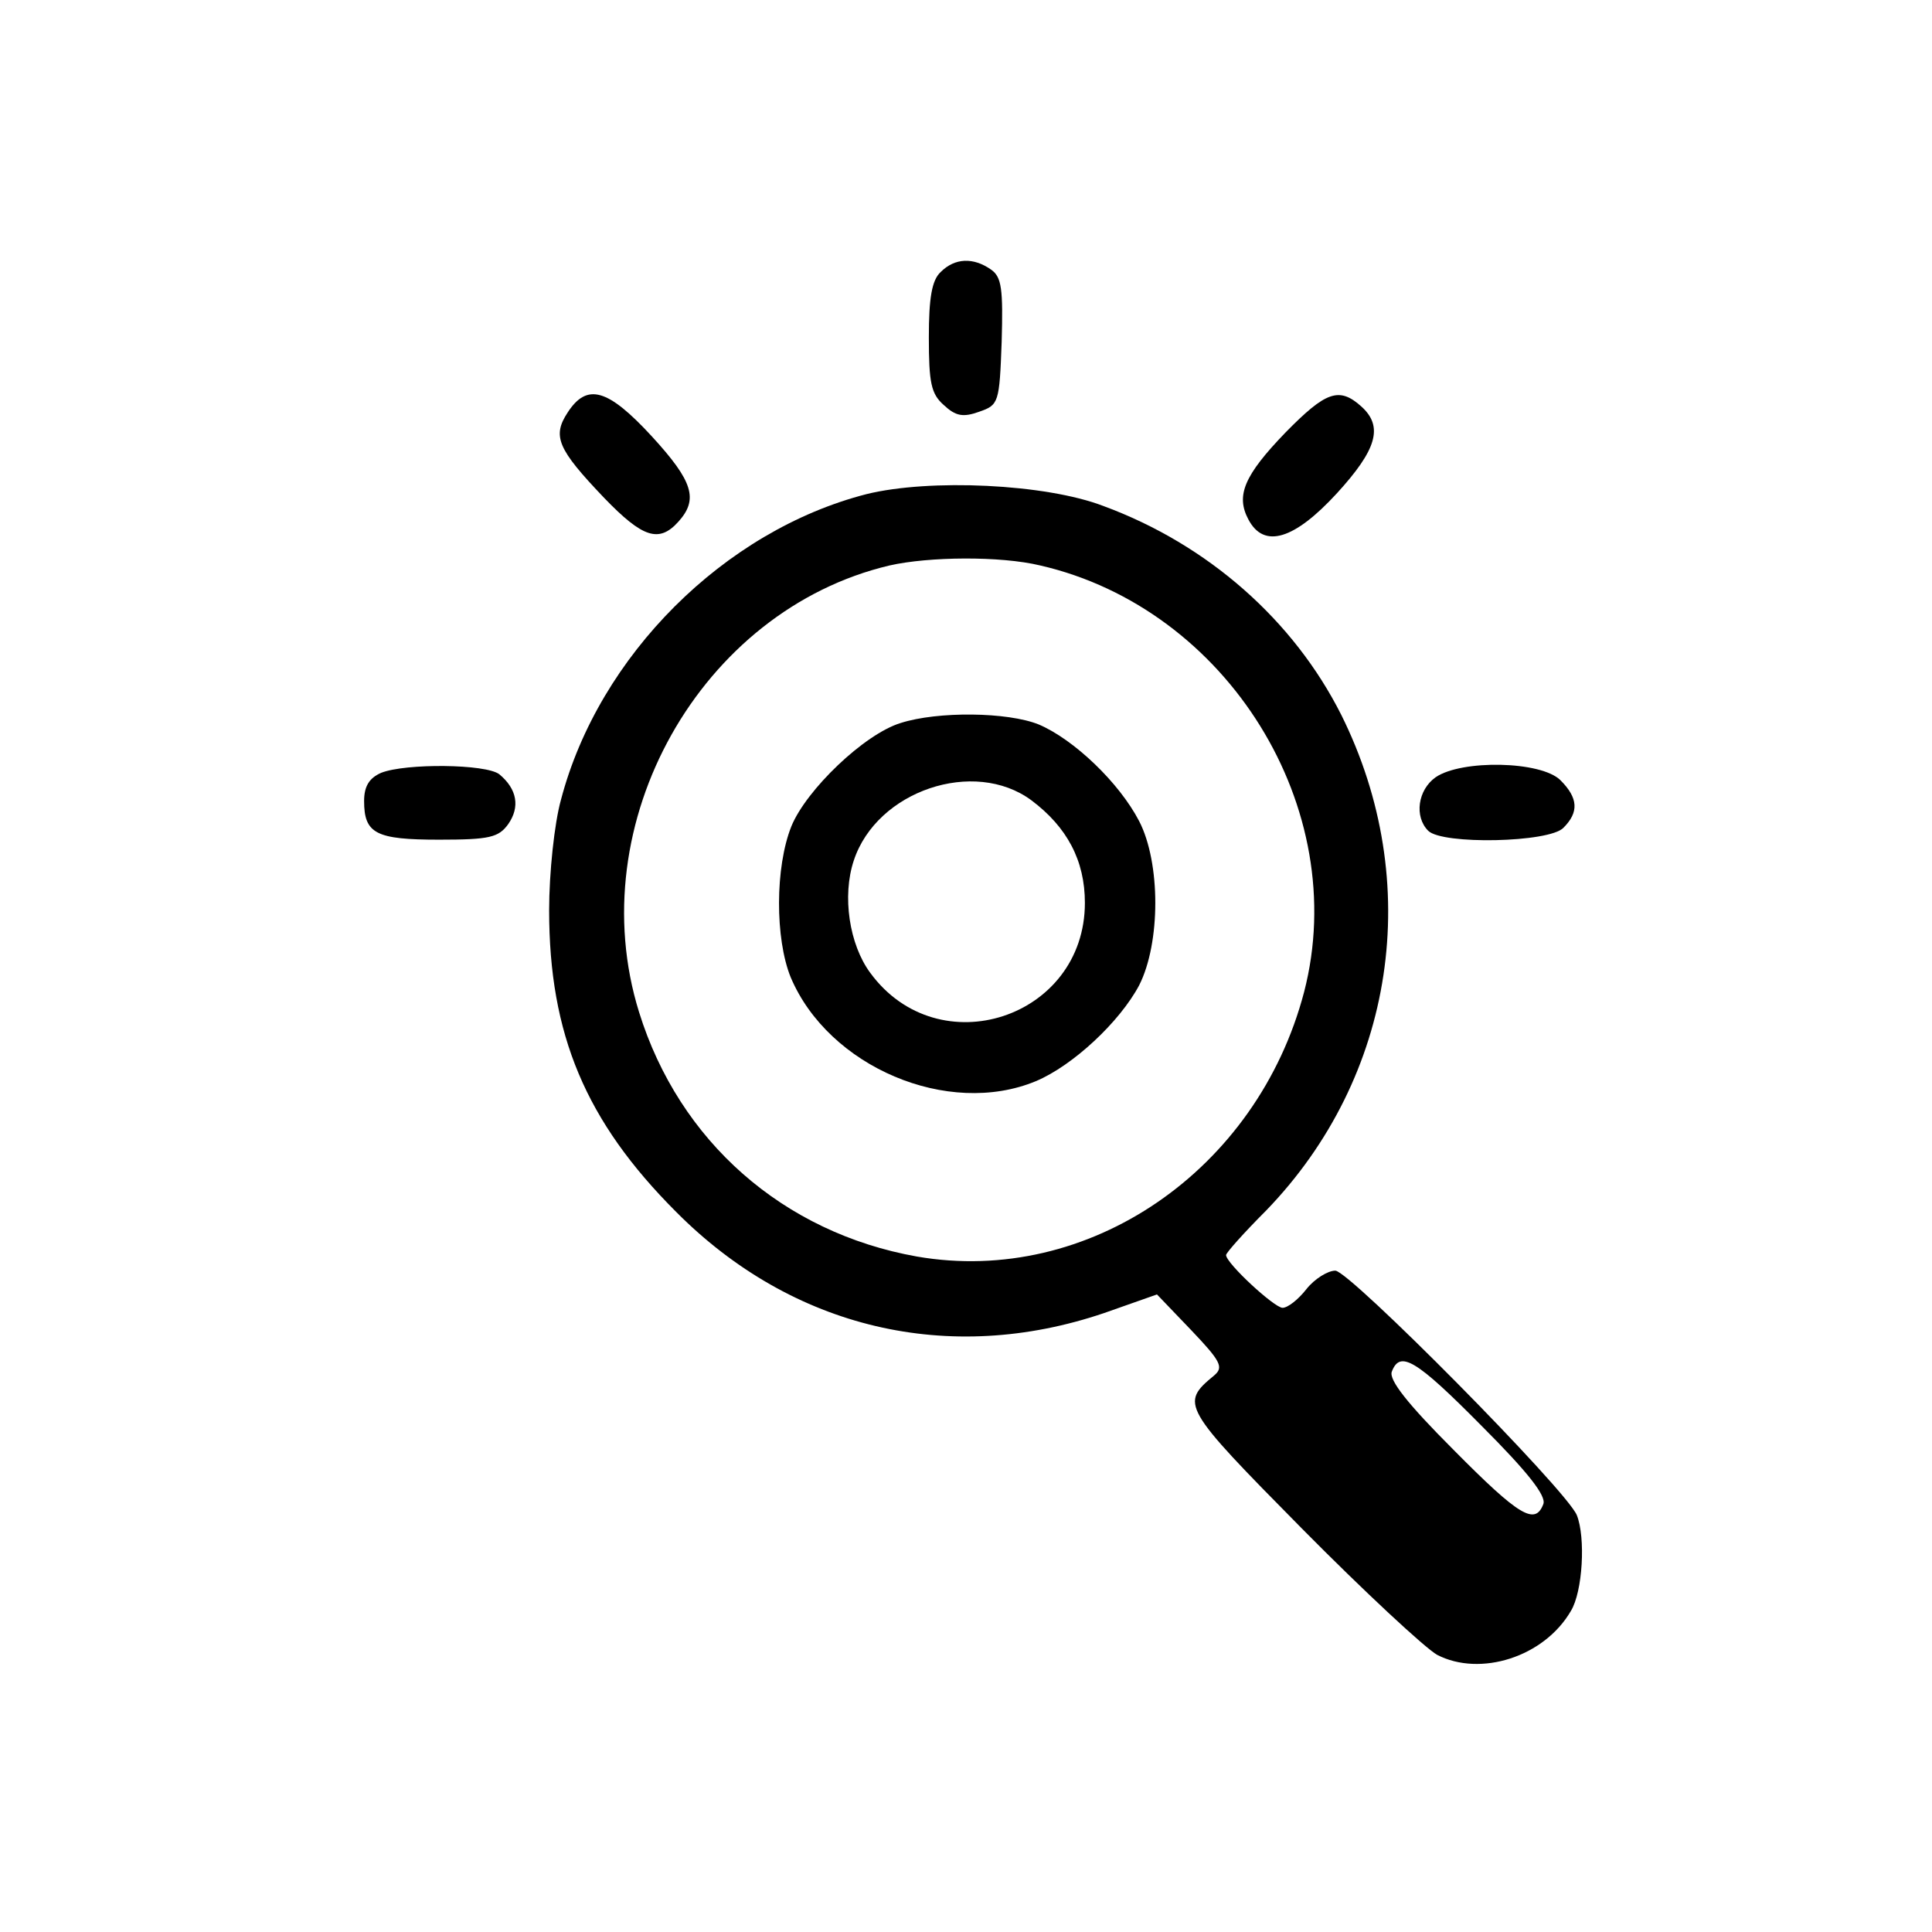 <?xml version="1.0" standalone="no"?>
<!DOCTYPE svg PUBLIC "-//W3C//DTD SVG 20010904//EN"
 "http://www.w3.org/TR/2001/REC-SVG-20010904/DTD/svg10.dtd">
<svg version="1.0" xmlns="http://www.w3.org/2000/svg"
 width="260pt" height="260pt" viewBox="0 0 260 260"
 preserveAspectRatio="xMidYMid meet">
<g transform="translate(0,260) scale(0.1,-0.1)"
fill="#000000" stroke="none">
<path d="M1266 2234 c-12 -11 -16 -35 -16 -88 0 -61 3 -76 20 -91 16 -15 26
-17 48 -9 26 9 27 12 30 94 2 71 0 87 -14 97 -24 17 -49 16 -68 -3z"/>
<path d="M764 2045 c-21 -32 -14 -49 49 -115 52 -54 74 -61 100 -32 27 30 20
54 -36 115 -59 64 -87 72 -113 32z"/>
<path d="M1730 2018 c-56 -58 -67 -85 -50 -117 21 -40 62 -27 119 35 54 59 63
90 33 117 -30 27 -48 20 -102 -35z"/>
<path d="M1166 1935 c-191 -49 -360 -217 -411 -411 -9 -32 -16 -99 -16 -149 0
-167 49 -284 171 -406 156 -157 367 -207 576 -136 l71 25 46 -48 c40 -42 44
-50 31 -61 -46 -38 -44 -42 118 -206 84 -85 166 -161 182 -170 58 -30 144 -3
180 59 16 26 20 99 8 129 -14 34 -306 329 -325 329 -10 0 -28 -11 -39 -25 -11
-14 -25 -25 -32 -25 -11 0 -76 60 -76 71 0 3 24 30 54 60 174 180 213 442 101
667 -64 127 -179 229 -320 281 -78 30 -234 37 -319 16z m234 -96 c252 -58 419
-327 355 -574 -63 -240 -290 -396 -521 -356 -180 32 -320 155 -374 329 -79
254 83 541 337 601 53 12 149 13 203 0z m594 -1158 c62 -62 87 -94 83 -105
-11 -29 -32 -17 -121 73 -62 62 -87 94 -83 105 11 29 32 17 121 -73z"/>
<path d="M1212 1627 c-49 -15 -127 -90 -147 -139 -22 -55 -22 -151 -1 -203 51
-121 212 -189 330 -140 50 21 113 80 139 129 29 57 29 165 0 221 -27 52 -88
110 -135 130 -42 17 -136 18 -186 2z m176 -104 c48 -36 72 -81 72 -138 0 -155
-197 -220 -289 -94 -28 38 -38 103 -22 151 31 94 162 138 239 81z"/>
<path d="M513 1560 c-16 -7 -23 -18 -23 -38 0 -44 16 -52 101 -52 68 0 80 3
93 21 16 23 12 47 -12 67 -18 14 -126 15 -159 2z"/>
<path d="M1932 1554 c-24 -17 -29 -53 -10 -72 19 -19 163 -16 182 4 21 21 20
40 -4 64 -26 26 -133 28 -168 4z"/>
</g>
</svg>
